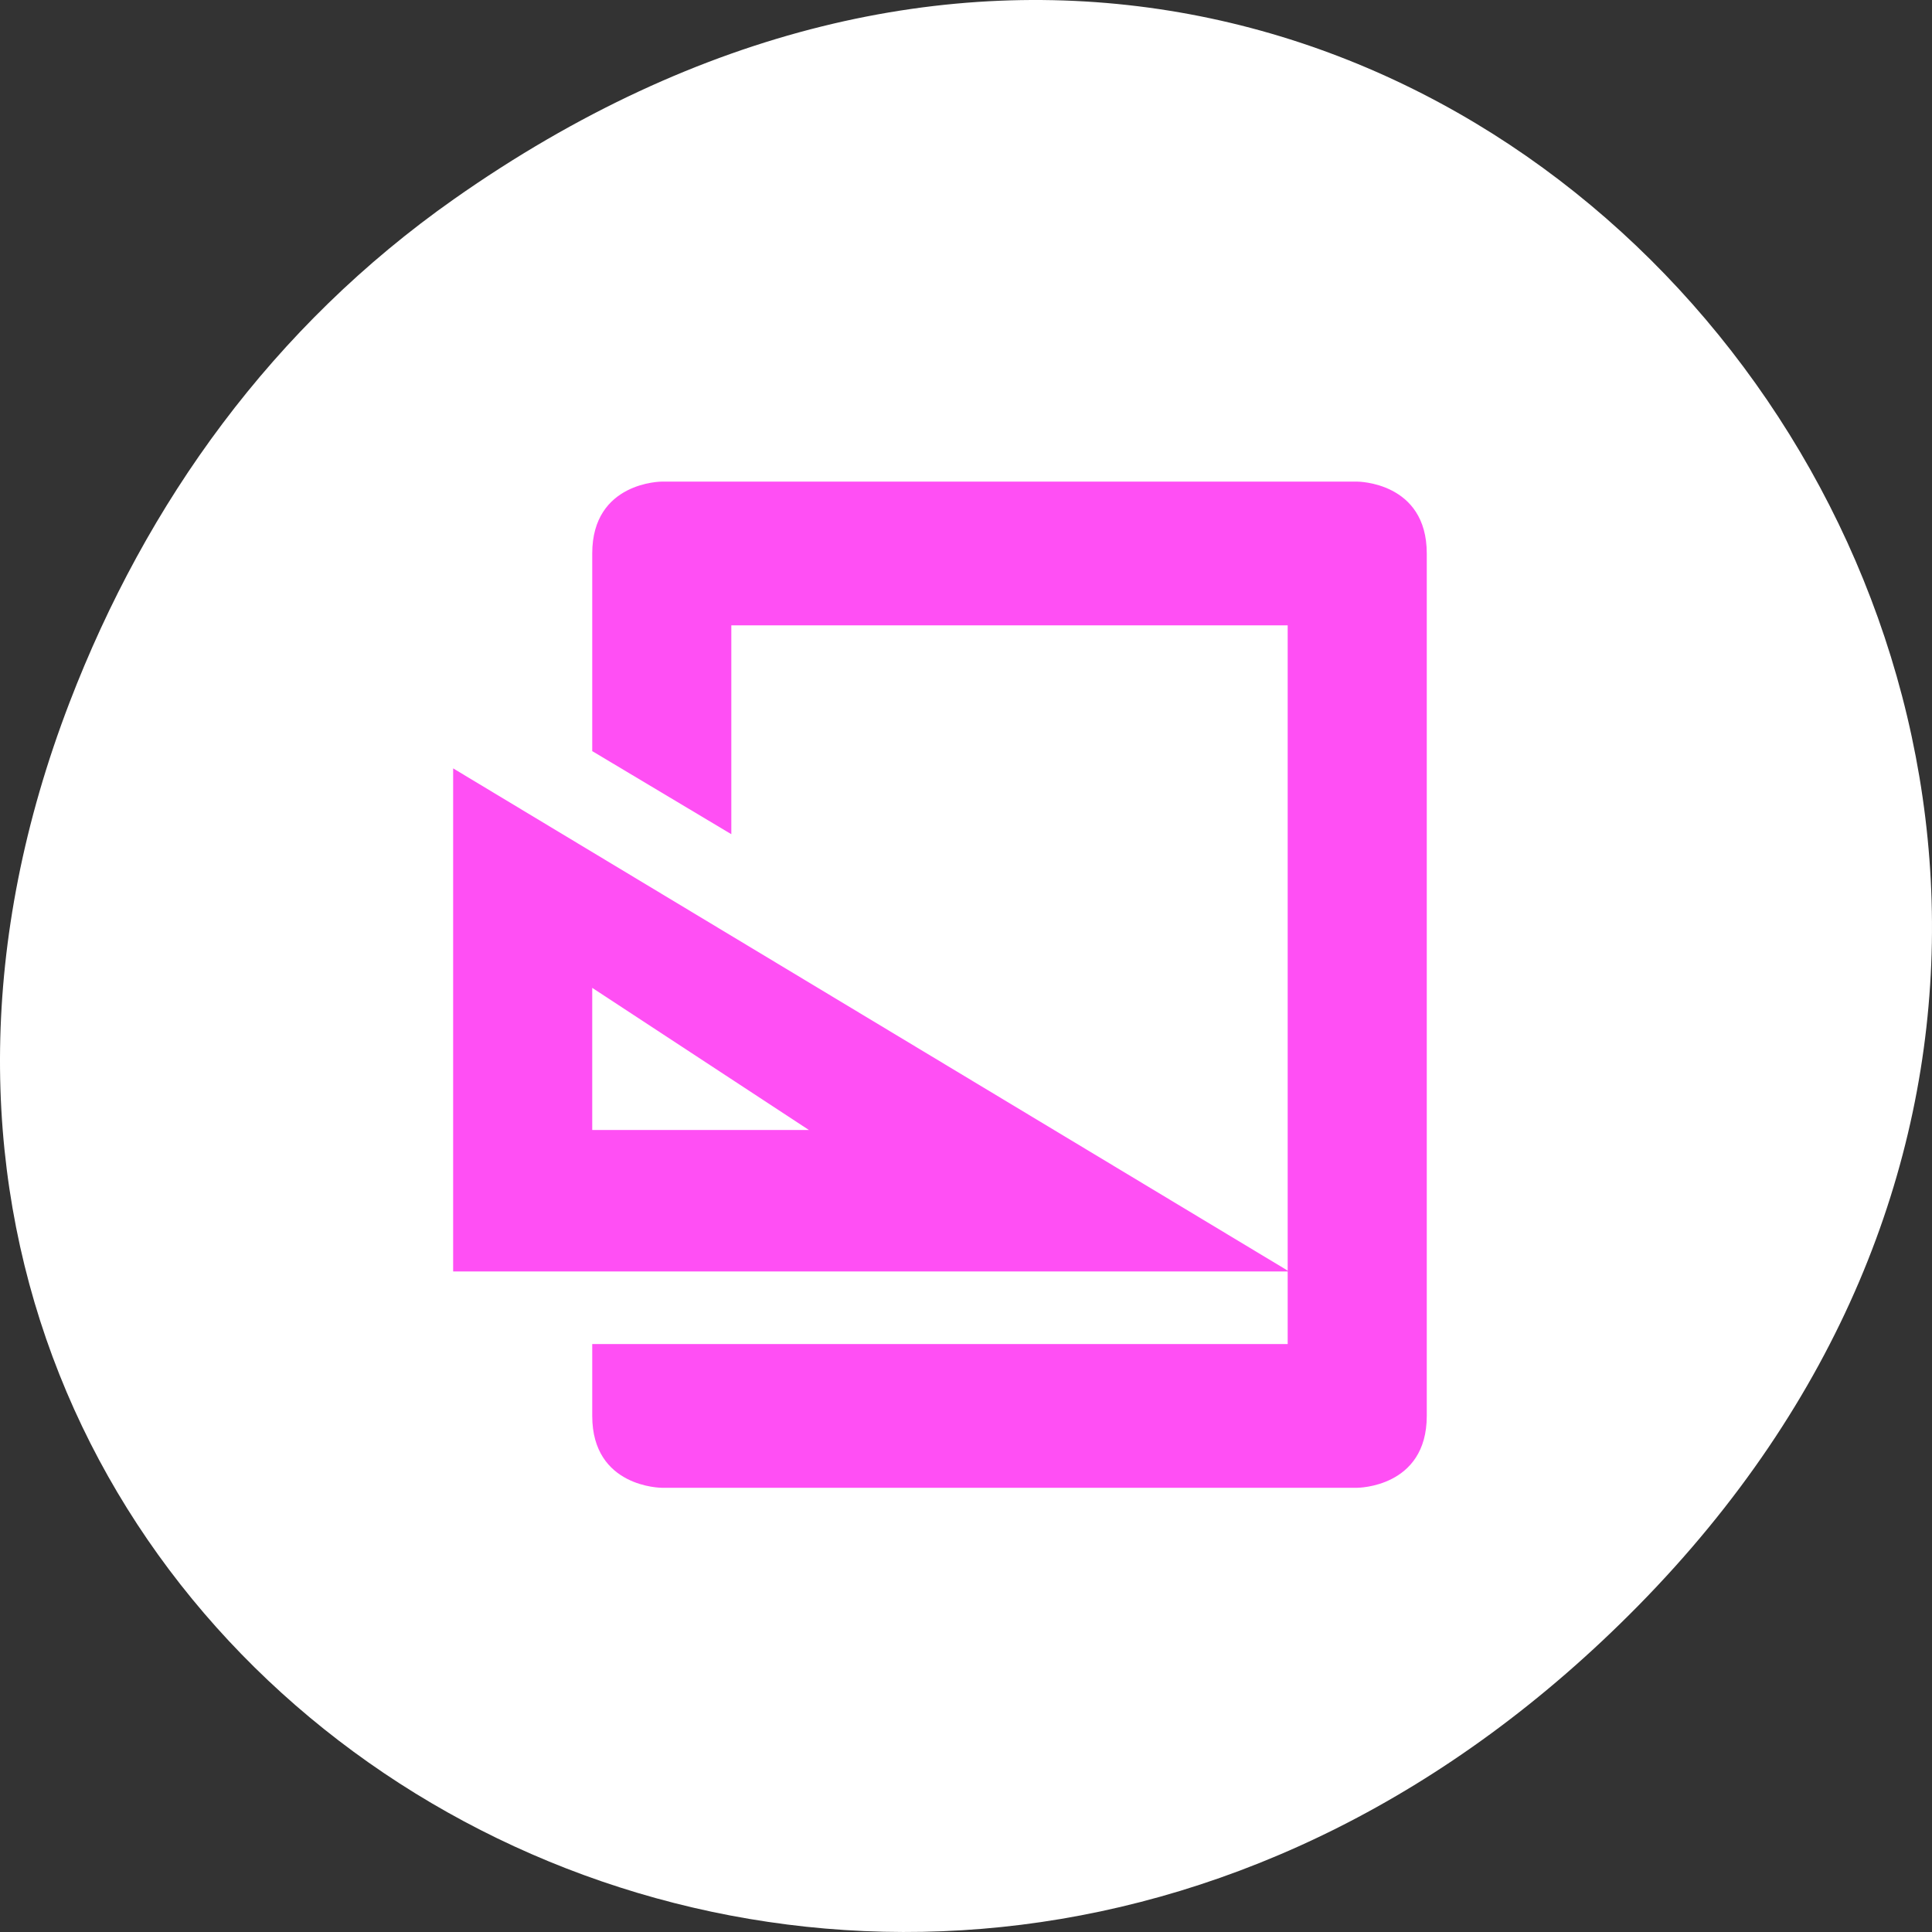 <?xml version="1.0" encoding="UTF-8" standalone="no"?>
<!-- Created with Inkscape (http://www.inkscape.org/) -->

<svg
   xmlns:dc="http://purl.org/dc/elements/1.1/"
   xmlns:cc="http://creativecommons.org/ns#"
   xmlns:rdf="http://www.w3.org/1999/02/22-rdf-syntax-ns#"
   xmlns:svg="http://www.w3.org/2000/svg"
   xmlns="http://www.w3.org/2000/svg"
   xmlns:xlink="http://www.w3.org/1999/xlink"
   xmlns:sodipodi="http://sodipodi.sourceforge.net/DTD/sodipodi-0.dtd"
   xmlns:inkscape="http://www.inkscape.org/namespaces/inkscape"
   width="256"
   height="256"
   id="svg10914"
   version="1.1"
   inkscape:version="0.48.4 r9939"
   sodipodi:docname="folder-video.svg">
  <rect width="100%" height="100%" fill="#333333" stroke="none"/>
  <defs
     id="defs10916">
    <radialGradient
       inkscape:collect="always"
       xlink:href="#linearGradient9879-4"
       id="radialGradient220922"
       gradientUnits="userSpaceOnUse"
       gradientTransform="matrix(1,0,0,1.128,0,-15.593)"
       cx="-170.872"
       cy="127.751"
       fx="-170.872"
       fy="127.751"
       r="12.5" />
    <linearGradient
       inkscape:collect="always"
       id="linearGradient9879-4">
      <stop
         style="stop-color:#ffffff;stop-opacity:1"
         offset="0"
         id="stop9881-6" />
      <stop
         style="stop-color:#e4e4e1;stop-opacity:1"
         offset="1"
         id="stop9883-2" />
    </linearGradient>
    <clipPath
       id="clip2">
      <path
         id="path3053"
         d="M 74 56.824 L 203 56.824 L 203 196.512 L 74 196.512 Z " />
    </clipPath>
    <clipPath
       id="clip1">
      <path
         id="path3050"
         d="M 27.707 56.824 L 110 56.824 L 110 196.512 L 27.707 196.512 Z " />
    </clipPath>
    <clipPath
       id="clip3">
      <path
         id="path3047"
         d="M 171 132 L 225.625 132 L 225.625 156 L 171 156 Z " />
    </clipPath>
    <clipPath
       id="clip4">
      <path
         id="path3044"
         d="M 148 97 L 225.625 97 L 225.625 121 L 148 121 Z " />
    </clipPath>
    <clipPath
       id="clipPath5297">
      <path
         id="path5299"
         d="m 27.707 56.824 h 82.29 v 139.69 h -82.29 Z" />
    </clipPath>
    <clipPath
       id="clipPath5293">
      <path
         id="path5295"
         d="m 74 56.824 h 129 v 139.69 h -129 Z" />
    </clipPath>
    <clipPath
       id="clipPath5289">
      <path
         id="path5291"
         d="m 171 132 h 54.625 v 24 h -54.625 Z" />
    </clipPath>
    <clipPath
       id="clipPath5285">
      <path
         id="path5287"
         d="m 148 97 h 77.63 v 24 h -77.62 Z" />
    </clipPath>
  </defs>
  <sodipodi:namedview
     id="base"
     pagecolor="#ffffff"
     bordercolor="#666666"
     borderopacity="1.0"
     inkscape:pageopacity="0.0"
     inkscape:pageshadow="2"
     inkscape:zoom="0.92"
     inkscape:cx="128"
     inkscape:cy="115.74017"
     inkscape:document-units="px"
     inkscape:current-layer="layer1"
     showgrid="false"
     inkscape:showpageshadow="false"
     inkscape:snap-page="true"
     inkscape:snap-bbox="true"
     inkscape:window-width="696"
     inkscape:window-height="509"
     inkscape:window-x="566"
     inkscape:window-y="462"
     inkscape:window-maximized="0"
     inkscape:object-nodes="true"
     inkscape:bbox-nodes="true"
     inkscape:bbox-paths="true"
     inkscape:snap-midpoints="true"
     inkscape:snap-object-midpoints="true"
     inkscape:snap-global="false" />
  <g
     inkscape:label="Layer 1"
     inkscape:groupmode="layer"
     id="layer1"
     transform="translate(0,-796.362)">
    <path
       style="color:#000000;fill:#ffffff;fill-opacity:1;fill-rule:nonzero;stroke:none;stroke-width:4;marker:none;visibility:visible;display:inline;overflow:visible;enable-background:accumulate"
       d="M 60.166,822.736 C 191.099,730.685 323.763,900.683 217.081,1009.122 116.567,1111.292 -39.597,1016.571 9.218,889.434 19.403,862.908 36.132,839.632 60.166,822.736 z"
       id="path32622-5"
       inkscape:connector-curvature="0"
       sodipodi:nodetypes="ssss" />
    <g
       id="g5301"
       style="color:#000000"
       transform="translate(267.651,-10.05)">
      <path
         id="path5303"
         style="fill:#ffffff"
         d="M 60.17,822.74 C 191.1,730.69 323.77,900.688 217.08,1009.13 116.57,1111.3 -39.6,1016.579 9.22,889.44 19.405,862.914 36.134,839.638 60.168,822.74 z"
         inkscape:connector-curvature="0" />
      <path
         id="path5305"
         style="fill:#ff4ff4500"
         d="m 134.91,862.87 c -0.546,0.063 -1.08,0.221 -1.588,0.495 l -42.885,23.288 h 33.619 l 6.883,-3.716 2.382,3.716 h 19.325 l -13.501,-21.801 c -0.88,-1.426 -2.597,-2.174 -4.236,-1.982 z m -58.768,31.463 -23.295,12.635 c -2.032,1.098 -2.762,3.549 -1.588,5.45 l 24.884,40.13 v -31.463 l -3.971,-6.441 3.971,-2.23 v -18.09 z m 12.707,0.247 c -2.346,0 -4.236,1.768 -4.236,3.964 v 87.21 c 0,2.196 1.889,3.964 4.236,3.964 h 93.18 c 2.346,0 4.236,-1.768 4.236,-3.964 v -87.21 c 0,-2.196 -1.889,-3.964 -4.236,-3.964 h -93.18 z m 12.707,15.855 h 67.768 v 55.49 h -67.768 v -55.49 z"
         inkscape:connector-curvature="0" />
    </g>
    <g
       id="g5440"
       style="fill:#ff4ff4500;enable-background:new"
       transform="matrix(9.215,0,0,9.523,-4409.231,1022.069)">
      <path
         id="path5442"
         d="m 485,-13.01 v 7 h 12.02 z m 2,3.054 3.116,1.978 H 487 z"
         inkscape:connector-curvature="0" />
      <path
         id="path5444"
         style="color:#555555"
         d="m 488,-17 c 0,0 -1,0 -1,1 v 2.75 l 2,1.156 V -15 h 8 V -7.031 -7 -5 h -8 -2 v 1 c 0,1 1,1 1,1 h 10 c 0,0 1,0 1,-1 v -3 -9 c 0,-1 -1,-1 -1,-1 z"
         inkscape:connector-curvature="0" />
    </g>
  </g>
</svg>
